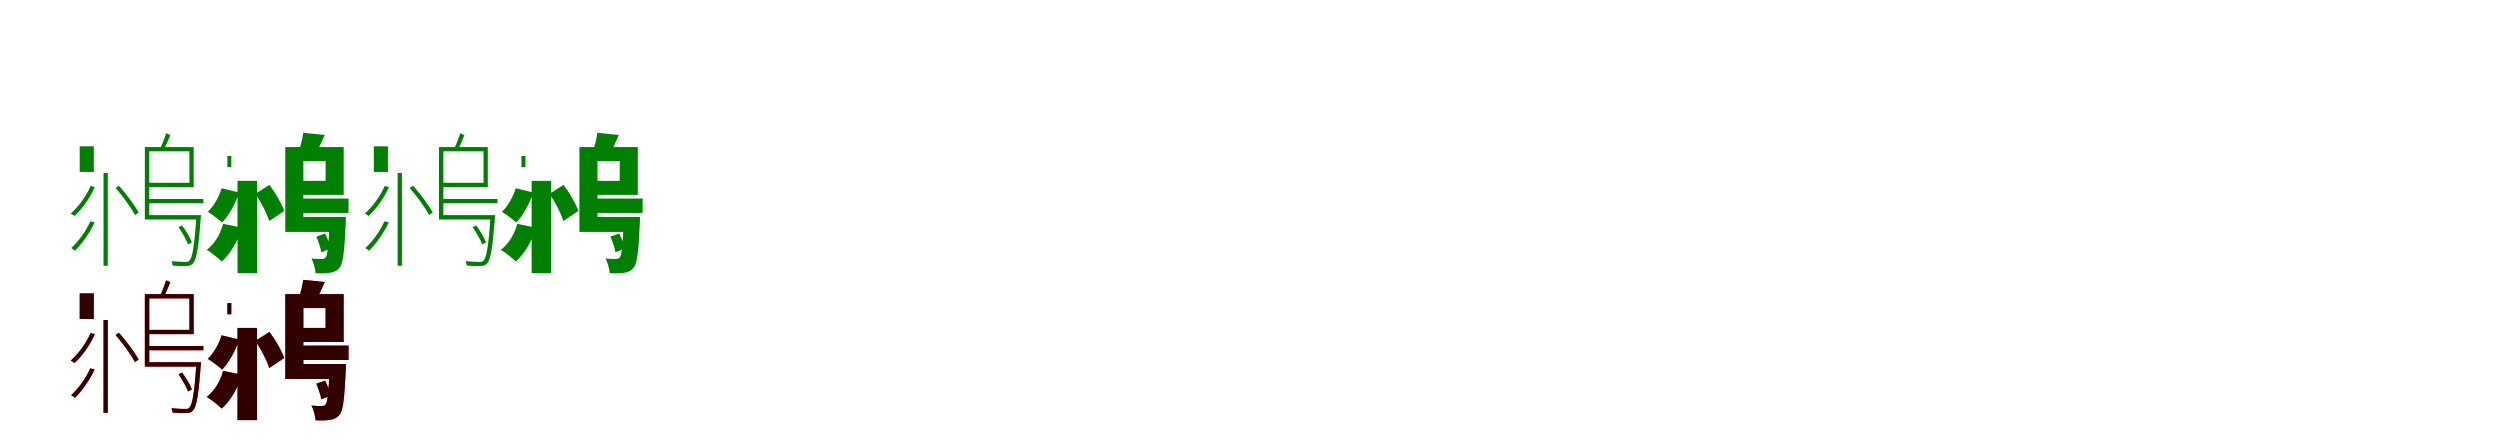 <?xml version="1.0" encoding="UTF-8"?>
<svg width="1700" height="300" xmlns="http://www.w3.org/2000/svg">
<rect width="100%" height="100%" fill="white"/>
<g fill="green" transform="translate(100 100) scale(0.1 -0.1)"><path d="M0.0 0.0V-29.0H288.0V-243.0H0.0V-272.0H317.0V0.0ZM-458.0 5.0H-362.0V-169.0H-458.0ZM-296.0 -176.0V-807.0H-267.0V-176.0ZM-15.0 -463.0V-493.0H350.0V-463.0ZM-15.0 0.0V-481.0H15.0V0.0ZM-3.0 -353.0V-382.0H383.0V-353.0ZM336.0 -463.0V-470.0C322.0 -674.0 308.0 -751.0 288.0 -772.0C281.0 -780.0 274.0 -781.0 259.0 -781.0C245.0 -781.0 206.0 -780.0 166.0 -776.0C170.0 -785.0 173.0 -798.0 174.0 -806.0C210.0 -809.0 247.0 -810.0 265.0 -809.0C287.0 -809.0 300.0 -804.0 312.0 -792.0C336.0 -765.0 350.0 -693.0 365.0 -483.0C366.0 -477.0 367.0 -463.0 367.0 -463.0ZM-214.0 -278.0C-165.0 -334.0 -109.0 -412.0 -82.0 -462.0L-57.0 -445.0C-84.0 -396.0 -141.0 -319.0 -191.0 -263.0ZM130.0 94.0C121.0 66.0 104.0 21.0 90.0 -8.0L114.0 -18.0C128.0 8.0 144.0 45.0 158.0 81.0ZM214.0 -545.0C239.0 -581.0 267.0 -630.0 279.0 -662.0L305.0 -648.0C293.0 -616.0 265.0 -568.0 238.0 -533.0ZM-386.0 -505.0C-416.0 -572.0 -464.0 -639.0 -516.0 -687.0C-508.0 -691.0 -495.0 -701.0 -490.0 -705.0C-441.0 -656.0 -389.0 -583.0 -356.0 -512.0ZM-384.0 -265.0C-415.0 -335.0 -465.0 -404.0 -519.0 -452.0C-511.0 -456.0 -498.0 -465.0 -493.0 -469.0C-441.0 -420.0 -388.0 -347.0 -355.0 -272.0Z"/></g>
<g fill="green" transform="translate(200 100) scale(0.1 -0.1)"><path d="M0.0 0.0V-95.0H214.0V-230.0H0.0V-325.0H337.0V0.0ZM-454.0 -61.0H-427.0V-137.0H-454.0ZM-385.0 -230.0V-857.0H-252.0V-230.0ZM-60.0 -475.0V-577.0H282.0V-475.0ZM-60.0 0.0V-522.0H63.0V0.0ZM1.0 -350.0V-448.0H370.0V-350.0ZM241.0 -475.0V-492.0C236.0 -667.0 227.0 -733.0 215.0 -750.0C207.0 -759.0 200.0 -761.0 187.0 -761.0C173.0 -761.0 147.0 -761.0 118.0 -758.0C132.0 -785.0 144.0 -828.0 146.0 -858.0C184.0 -860.0 221.0 -859.0 243.0 -855.0C270.0 -852.0 291.0 -843.0 310.0 -819.0C333.0 -790.0 342.0 -711.0 351.0 -518.0C352.0 -504.0 352.0 -475.0 352.0 -475.0ZM-263.0 -318.0C-225.0 -374.0 -185.0 -452.0 -169.0 -503.0L-67.0 -434.0C-85.0 -385.0 -126.0 -312.0 -168.0 -257.0ZM62.0 97.0C57.0 56.0 42.0 1.0 29.0 -40.0L139.0 -61.0C158.0 -25.0 185.0 27.0 208.0 82.0ZM151.0 -609.0C165.0 -642.0 180.0 -686.0 185.0 -715.0L249.0 -691.0C242.0 -663.0 227.0 -620.0 211.0 -588.0ZM-483.0 -522.0C-501.0 -592.0 -540.0 -657.0 -594.0 -699.0C-565.0 -716.0 -515.0 -756.0 -492.0 -778.0C-432.0 -725.0 -382.0 -640.0 -357.0 -548.0ZM-493.0 -280.0C-511.0 -339.0 -545.0 -400.0 -587.0 -440.0C-560.0 -457.0 -511.0 -493.0 -489.0 -513.0C-443.0 -464.0 -399.0 -386.0 -374.0 -309.0Z"/></g>
<g fill="green" transform="translate(300 100) scale(0.1 -0.1)"><path d="M0.0 0.0V-29.0H288.0V-243.0H0.0V-272.0H317.0V0.0ZM-458.0 5.0H-362.0V-169.0H-458.0ZM-296.0 -176.0V-807.0H-267.0V-176.0ZM-15.0 -463.0V-493.0H350.0V-463.0ZM-15.0 0.0V-481.0H15.0V0.0ZM-3.0 -353.0V-382.0H383.0V-353.0ZM336.0 -463.0V-470.0C322.0 -674.0 308.0 -751.0 288.0 -772.0C281.0 -780.0 274.0 -781.0 259.0 -781.0C245.0 -781.0 206.0 -780.0 166.0 -776.0C170.0 -785.0 173.0 -798.0 174.0 -806.0C210.0 -809.0 247.0 -810.0 265.0 -809.0C287.0 -809.0 300.0 -804.0 312.0 -792.0C336.0 -765.0 350.0 -693.0 365.0 -483.0C366.0 -477.0 367.0 -463.0 367.0 -463.0ZM-214.0 -278.0C-165.0 -334.0 -109.0 -412.0 -82.0 -462.0L-57.0 -445.0C-84.0 -396.0 -141.0 -319.0 -191.0 -263.0ZM130.0 94.0C121.0 66.0 104.0 21.0 90.0 -8.0L114.0 -18.0C128.0 8.0 144.0 45.0 158.0 81.0ZM214.0 -545.0C239.0 -581.0 267.0 -630.0 279.0 -662.0L305.0 -648.0C293.0 -616.0 265.0 -568.0 238.0 -533.0ZM-386.0 -505.0C-416.0 -572.0 -464.0 -639.0 -516.0 -687.0C-508.0 -691.0 -495.0 -701.0 -490.0 -705.0C-441.0 -656.0 -389.0 -583.0 -356.0 -512.0ZM-384.0 -265.0C-415.0 -335.0 -465.0 -404.0 -519.0 -452.0C-511.0 -456.0 -498.0 -465.0 -493.0 -469.0C-441.0 -420.0 -388.0 -347.0 -355.0 -272.0Z"/></g>
<g fill="green" transform="translate(400 100) scale(0.1 -0.1)"><path d="M0.0 0.0V-95.0H214.0V-230.0H0.0V-325.0H337.0V0.0ZM-454.0 -61.0H-427.0V-137.0H-454.0ZM-385.0 -230.0V-857.0H-252.0V-230.0ZM-60.0 -475.0V-577.0H282.0V-475.0ZM-60.0 0.0V-522.0H63.0V0.0ZM1.0 -350.0V-448.0H370.0V-350.0ZM241.0 -475.0V-492.0C236.0 -667.0 227.0 -733.0 215.0 -750.0C207.0 -759.0 200.0 -761.0 187.0 -761.0C173.0 -761.0 147.0 -761.0 118.0 -758.0C132.0 -785.0 144.0 -828.0 146.0 -858.0C184.0 -860.0 221.0 -859.0 243.0 -855.0C270.0 -852.0 291.0 -843.0 310.0 -819.0C333.0 -790.0 342.0 -711.0 351.0 -518.0C352.0 -504.0 352.0 -475.0 352.0 -475.0ZM-263.0 -318.0C-225.0 -374.0 -185.0 -452.0 -169.0 -503.0L-67.0 -434.0C-85.0 -385.0 -126.0 -312.0 -168.0 -257.0ZM62.0 97.0C57.0 56.0 42.0 1.0 29.0 -40.0L139.0 -61.0C158.0 -25.0 185.0 27.0 208.0 82.0ZM151.0 -609.0C165.0 -642.0 180.0 -686.0 185.0 -715.0L249.0 -691.0C242.0 -663.0 227.0 -620.0 211.0 -588.0ZM-483.0 -522.0C-501.0 -592.0 -540.0 -657.0 -594.0 -699.0C-565.0 -716.0 -515.0 -756.0 -492.0 -778.0C-432.0 -725.0 -382.0 -640.0 -357.0 -548.0ZM-493.0 -280.0C-511.0 -339.0 -545.0 -400.0 -587.0 -440.0C-560.0 -457.0 -511.0 -493.0 -489.0 -513.0C-443.0 -464.0 -399.0 -386.0 -374.0 -309.0Z"/></g>
<g fill="red" transform="translate(100 200) scale(0.1 -0.1)"><path d="M0.0 0.0V-29.0H288.0V-243.0H0.0V-272.0H317.0V0.0ZM-458.0 5.0H-362.0V-169.0H-458.0ZM-296.0 -176.0V-807.0H-267.0V-176.0ZM-15.0 -463.0V-493.0H350.0V-463.0ZM-15.0 0.0V-481.0H15.0V0.0ZM-3.0 -353.0V-382.0H383.0V-353.0ZM336.0 -463.0V-470.0C322.0 -674.0 308.0 -751.0 288.0 -772.0C281.0 -780.0 274.0 -781.0 259.0 -781.0C245.0 -781.0 206.0 -780.0 166.0 -776.0C170.0 -785.0 173.0 -798.0 174.0 -806.0C210.0 -809.0 247.0 -810.0 265.0 -809.0C287.0 -809.0 300.0 -804.0 312.0 -792.0C336.0 -765.0 350.0 -693.0 365.0 -483.0C366.0 -477.0 367.0 -463.0 367.0 -463.0ZM-214.0 -278.0C-165.0 -334.0 -109.0 -412.0 -82.0 -462.0L-57.0 -445.0C-84.0 -396.0 -141.0 -319.0 -191.0 -263.0ZM130.0 94.0C121.0 66.0 104.0 21.0 90.0 -8.0L114.0 -18.0C128.0 8.0 144.0 45.0 158.0 81.0ZM214.0 -545.0C239.0 -581.0 267.0 -630.0 279.0 -662.0L305.0 -648.0C293.0 -616.0 265.0 -568.0 238.0 -533.0ZM-386.0 -505.0C-416.0 -572.0 -464.0 -639.0 -516.0 -687.0C-508.0 -691.0 -495.0 -701.0 -490.0 -705.0C-441.0 -656.0 -389.0 -583.0 -356.0 -512.0ZM-384.0 -265.0C-415.0 -335.0 -465.0 -404.0 -519.0 -452.0C-511.0 -456.0 -498.0 -465.0 -493.0 -469.0C-441.0 -420.0 -388.0 -347.0 -355.0 -272.0Z"/></g>
<g fill="black" opacity=".8" transform="translate(100 200) scale(0.1 -0.1)"><path d="M0.0 0.0V-29.0H288.0V-243.0H0.0V-272.0H317.0V0.0ZM-458.0 5.0H-362.0V-169.0H-458.0ZM-296.0 -176.0V-807.0H-267.0V-176.0ZM-15.0 -463.0V-493.0H350.0V-463.0ZM-15.0 0.0V-481.0H15.0V0.0ZM-3.0 -353.0V-382.0H383.0V-353.0ZM336.0 -463.0V-470.0C322.0 -674.0 308.0 -751.0 288.0 -772.0C281.0 -780.0 274.0 -781.0 259.0 -781.0C245.0 -781.0 206.0 -780.0 166.0 -776.0C170.0 -785.0 173.0 -798.0 174.0 -806.0C210.0 -809.0 247.0 -810.0 265.0 -809.0C287.0 -809.0 300.0 -804.0 312.0 -792.0C336.0 -765.0 350.0 -693.0 365.0 -483.0C366.0 -477.0 367.0 -463.0 367.0 -463.0ZM-214.0 -278.0C-165.0 -334.0 -109.0 -412.0 -82.0 -462.0L-57.0 -445.0C-84.0 -396.0 -141.0 -319.0 -191.0 -263.0ZM130.0 94.0C121.0 66.0 104.0 21.0 90.0 -8.0L114.0 -18.0C128.0 8.0 144.0 45.0 158.0 81.0ZM214.0 -545.0C239.0 -581.0 267.0 -630.0 279.0 -662.0L305.0 -648.0C293.0 -616.0 265.0 -568.0 238.0 -533.0ZM-386.0 -505.0C-416.0 -572.0 -464.0 -639.0 -516.0 -687.0C-508.0 -691.0 -495.0 -701.0 -490.0 -705.0C-441.0 -656.0 -389.0 -583.0 -356.0 -512.0ZM-384.0 -265.0C-415.0 -335.0 -465.0 -404.0 -519.0 -452.0C-511.0 -456.0 -498.0 -465.0 -493.0 -469.0C-441.0 -420.0 -388.0 -347.0 -355.0 -272.0Z"/></g>
<g fill="red" transform="translate(200 200) scale(0.1 -0.1)"><path d="M0.0 0.0V-95.0H214.0V-230.0H0.0V-325.0H337.0V0.0ZM-454.0 -61.0H-427.0V-137.0H-454.0ZM-385.0 -230.0V-857.0H-252.0V-230.0ZM-60.0 -475.0V-577.0H282.0V-475.0ZM-60.0 0.0V-522.0H63.0V0.0ZM1.0 -350.0V-448.0H370.0V-350.0ZM241.0 -475.0V-492.0C236.0 -667.0 227.0 -733.0 215.0 -750.0C207.0 -759.0 200.0 -761.0 187.0 -761.0C173.0 -761.0 147.0 -761.0 118.0 -758.0C132.0 -785.0 144.0 -828.0 146.0 -858.0C184.0 -860.0 221.0 -859.0 243.0 -855.0C270.0 -852.0 291.0 -843.0 310.0 -819.0C333.0 -790.0 342.0 -711.0 351.0 -518.0C352.0 -504.0 352.0 -475.0 352.0 -475.0ZM-263.0 -318.0C-225.0 -374.0 -185.0 -452.0 -169.0 -503.0L-67.0 -434.0C-85.0 -385.0 -126.0 -312.0 -168.0 -257.0ZM62.0 97.0C57.0 56.0 42.0 1.0 29.0 -40.0L139.0 -61.0C158.0 -25.0 185.0 27.0 208.0 82.0ZM151.0 -609.0C165.0 -642.0 180.0 -686.0 185.0 -715.0L249.0 -691.0C242.0 -663.0 227.0 -620.0 211.0 -588.0ZM-483.0 -522.0C-501.0 -592.0 -540.0 -657.0 -594.0 -699.0C-565.0 -716.0 -515.0 -756.0 -492.0 -778.0C-432.0 -725.0 -382.0 -640.0 -357.0 -548.0ZM-493.0 -280.0C-511.0 -339.0 -545.0 -400.0 -587.0 -440.0C-560.0 -457.0 -511.0 -493.0 -489.0 -513.0C-443.0 -464.0 -399.0 -386.0 -374.0 -309.0Z"/></g>
<g fill="black" opacity=".8" transform="translate(200 200) scale(0.1 -0.1)"><path d="M0.0 0.0V-95.0H214.0V-230.0H0.0V-325.0H337.0V0.0ZM-454.0 -61.0H-427.0V-137.0H-454.0ZM-385.0 -230.0V-857.0H-252.0V-230.0ZM-60.0 -475.0V-577.0H282.0V-475.0ZM-60.0 0.0V-522.0H63.0V0.0ZM1.0 -350.0V-448.0H370.0V-350.0ZM241.0 -475.0V-492.0C236.0 -667.0 227.0 -733.0 215.0 -750.0C207.0 -759.0 200.0 -761.0 187.0 -761.0C173.0 -761.0 147.0 -761.0 118.0 -758.0C132.0 -785.0 144.0 -828.0 146.0 -858.0C184.0 -860.0 221.0 -859.0 243.0 -855.0C270.0 -852.0 291.0 -843.0 310.0 -819.0C333.0 -790.0 342.0 -711.0 351.0 -518.0C352.0 -504.0 352.0 -475.0 352.0 -475.0ZM-263.0 -318.0C-225.0 -374.0 -185.0 -452.0 -169.0 -503.0L-67.0 -434.0C-85.0 -385.0 -126.0 -312.0 -168.0 -257.0ZM62.0 97.0C57.0 56.0 42.0 1.0 29.0 -40.0L139.0 -61.0C158.0 -25.0 185.0 27.0 208.0 82.0ZM151.0 -609.0C165.0 -642.0 180.0 -686.0 185.0 -715.0L249.0 -691.0C242.0 -663.0 227.0 -620.0 211.0 -588.0ZM-483.0 -522.0C-501.0 -592.0 -540.0 -657.0 -594.0 -699.0C-565.0 -716.0 -515.0 -756.0 -492.0 -778.0C-432.0 -725.0 -382.0 -640.0 -357.0 -548.0ZM-493.0 -280.0C-511.0 -339.0 -545.0 -400.0 -587.0 -440.0C-560.0 -457.0 -511.0 -493.0 -489.0 -513.0C-443.0 -464.0 -399.0 -386.0 -374.0 -309.0Z"/></g>
</svg>
